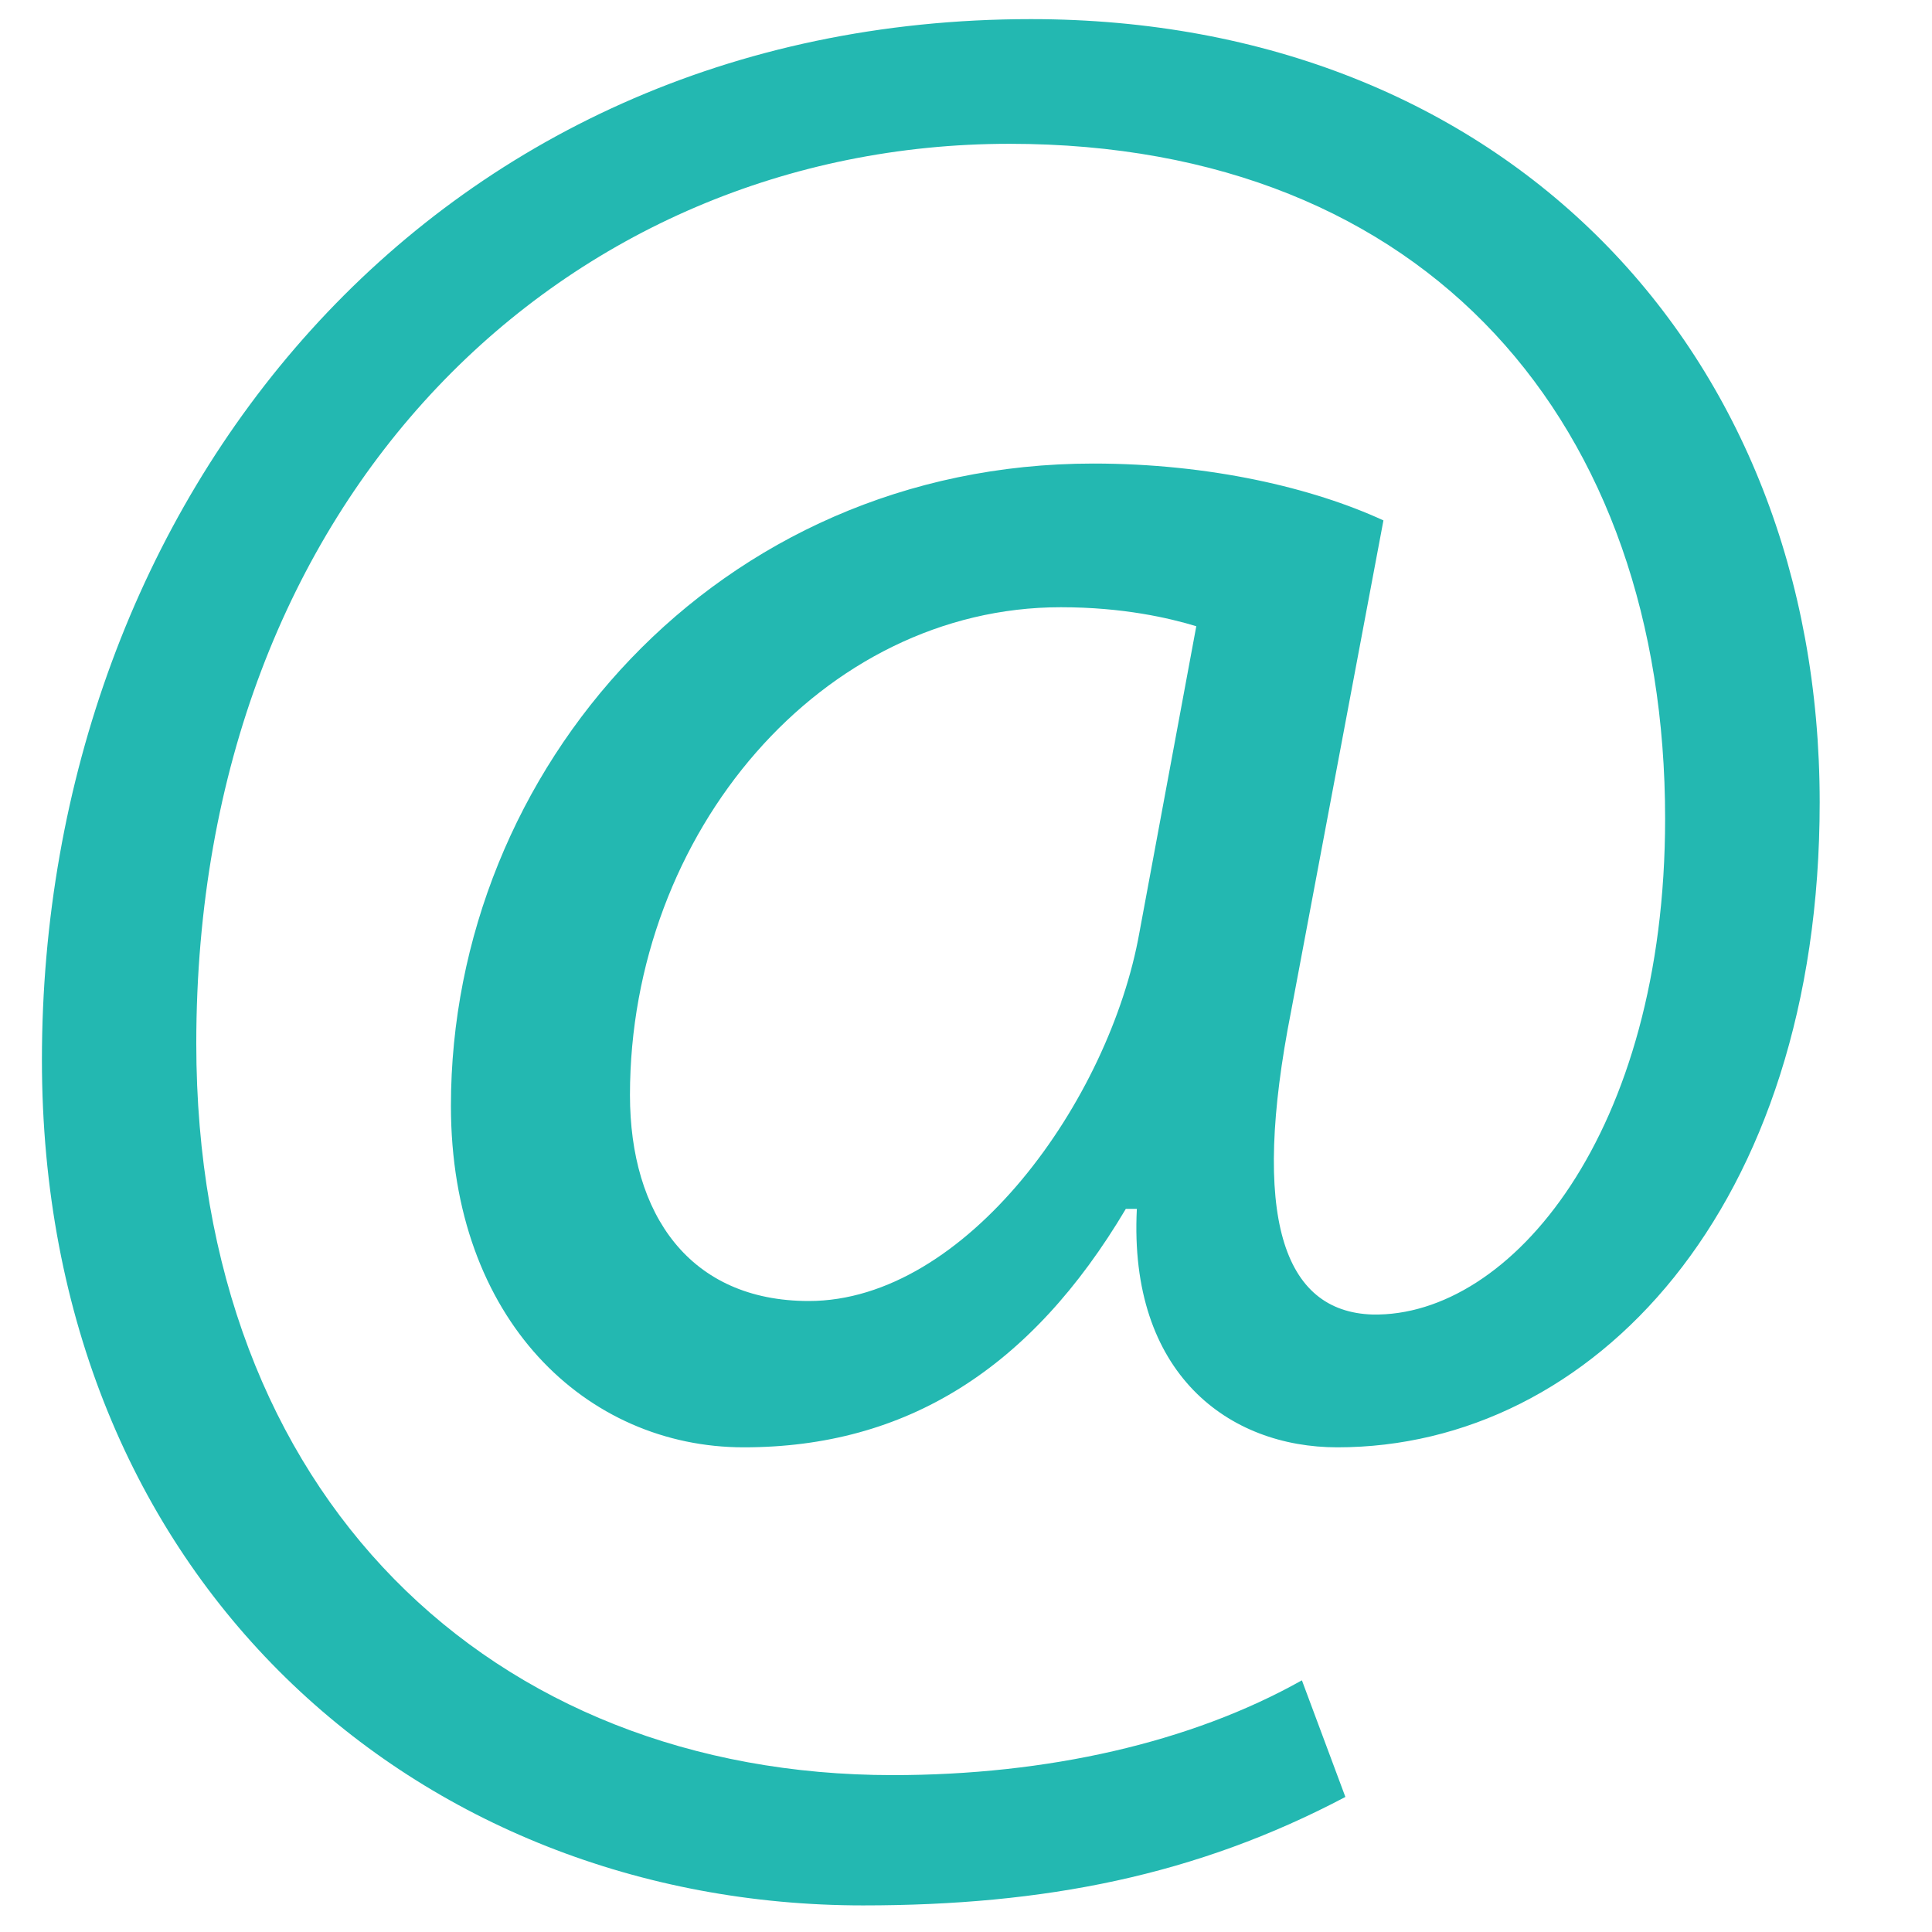 <?xml version="1.0" encoding="utf-8"?>
<!-- Generator: Adobe Illustrator 16.0.0, SVG Export Plug-In . SVG Version: 6.00 Build 0)  -->
<!DOCTYPE svg PUBLIC "-//W3C//DTD SVG 1.1//EN" "http://www.w3.org/Graphics/SVG/1.1/DTD/svg11.dtd">
<svg version="1.1" id="Layer_1" xmlns="http://www.w3.org/2000/svg" xmlns:xlink="http://www.w3.org/1999/xlink" x="0px" y="0px"
	 width="30px" height="30px" viewBox="0 0 30 30" enable-background="new 0 0 30 30" xml:space="preserve">
<g>
	<path fill="#23B8B1" d="M20.891,27.903c-2.314,1.221-4.671,1.684-7.49,1.684c-6.903,0-12.75-5.05-12.75-13.129
		c0-8.67,6.018-16.161,15.358-16.161c7.324,0,12.247,5.134,12.247,12.162c0,6.312-3.533,10.015-7.49,10.015
		c-1.682,0-3.243-1.137-3.113-3.703h-0.171c-1.473,2.482-3.408,3.703-5.933,3.703c-2.44,0-4.547-1.978-4.547-5.302
		c0-5.219,4.125-9.974,9.975-9.974c1.811,0,3.41,0.378,4.505,0.883l-1.433,7.617c-0.631,3.198-0.126,4.671,1.264,4.714
		c2.146,0.041,4.543-2.819,4.543-7.701c0-6.102-3.659-10.478-10.182-10.478c-6.859,0-12.626,5.428-12.626,13.97
		c0,7.028,4.588,11.361,10.814,11.361c2.398,0,4.63-0.504,6.354-1.472L20.891,27.903z M18.576,9.724
		c-0.419-0.127-1.135-0.295-2.104-0.295c-3.702,0-6.69,3.494-6.69,7.575c0,1.852,0.925,3.198,2.777,3.198
		c2.44,0,4.669-3.114,5.134-5.723L18.576,9.724z"/>
</g>
</svg>
